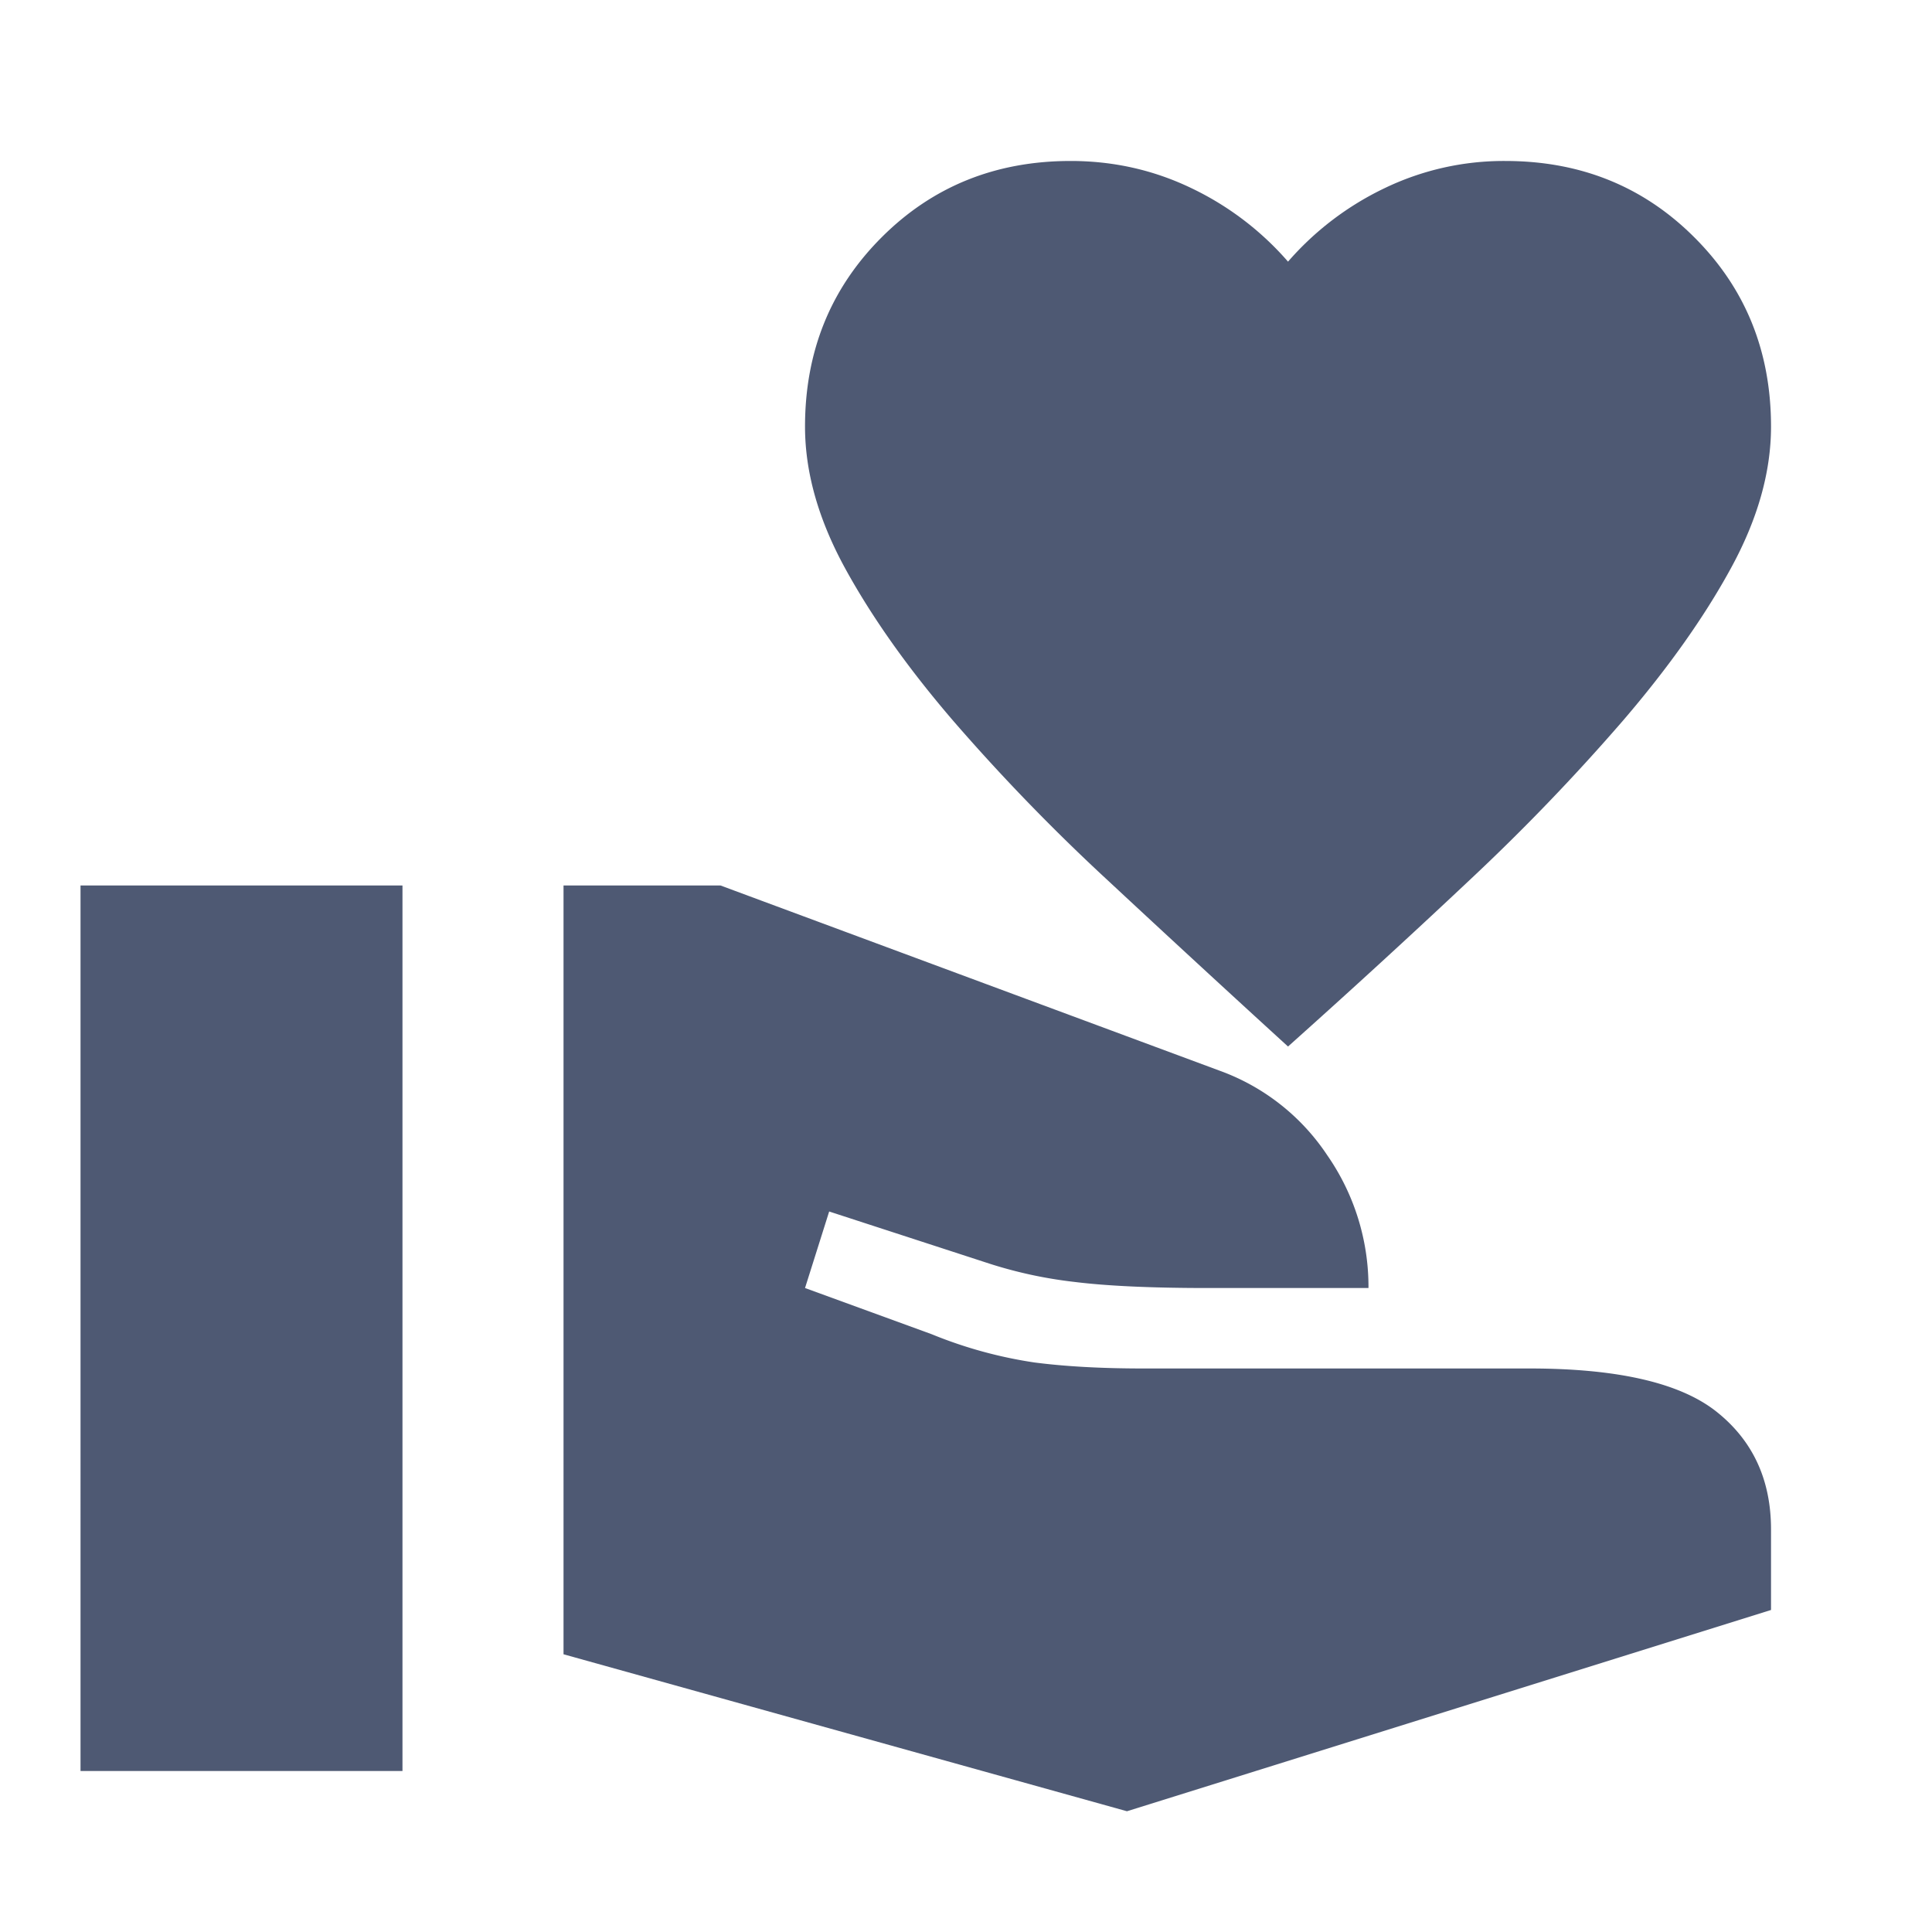 <svg xmlns="http://www.w3.org/2000/svg" width="28" height="28" fill="none" viewBox="0 0 28 28">
  <mask id="a" width="28" height="28" x="0" y="0" maskUnits="userSpaceOnUse" style="mask-type:alpha">
    <path fill="#D9D9D9" d="M0 0h28v28H0z"/>
  </mask>
  <g mask="url(#a)">
    <path fill="#4E5973" d="M18.667 15.167a364.118 364.118 0 0 1-2.61-2.406 29.078 29.078 0 0 1-2.247-2.32c-.651-.758-1.171-1.492-1.56-2.201-.389-.71-.583-1.396-.583-2.057 0-1.089.37-2.002 1.108-2.741.739-.74 1.653-1.109 2.742-1.109.622 0 1.205.132 1.75.394a4.32 4.32 0 0 1 1.4 1.065 4.32 4.32 0 0 1 1.4-1.065 3.977 3.977 0 0 1 1.75-.394c1.089 0 2.003.37 2.741 1.109.74.739 1.109 1.652 1.109 2.741 0 .661-.195 1.347-.584 2.057-.388.71-.909 1.443-1.56 2.202a30.572 30.572 0 0 1-2.231 2.319c-.836.787-1.711 1.589-2.625 2.406ZM16.333 26.25l-8.166-2.275V12.833h2.275l7.233 2.684a3.163 3.163 0 0 1 1.56 1.225 3.34 3.34 0 0 1 .598 1.925H17.5c-.817 0-1.458-.03-1.925-.088a6.408 6.408 0 0 1-1.225-.262l-2.333-.759-.35 1.109 1.837.67a6.41 6.41 0 0 0 1.488.409c.447.058.972.087 1.575.087h5.6c1.283 0 2.187.21 2.712.628.525.418.788.986.788 1.706v1.166l-9.334 2.917Zm-15.166-.583V12.833h4.666v12.834H1.167Z"/>
  </g>
</svg>
